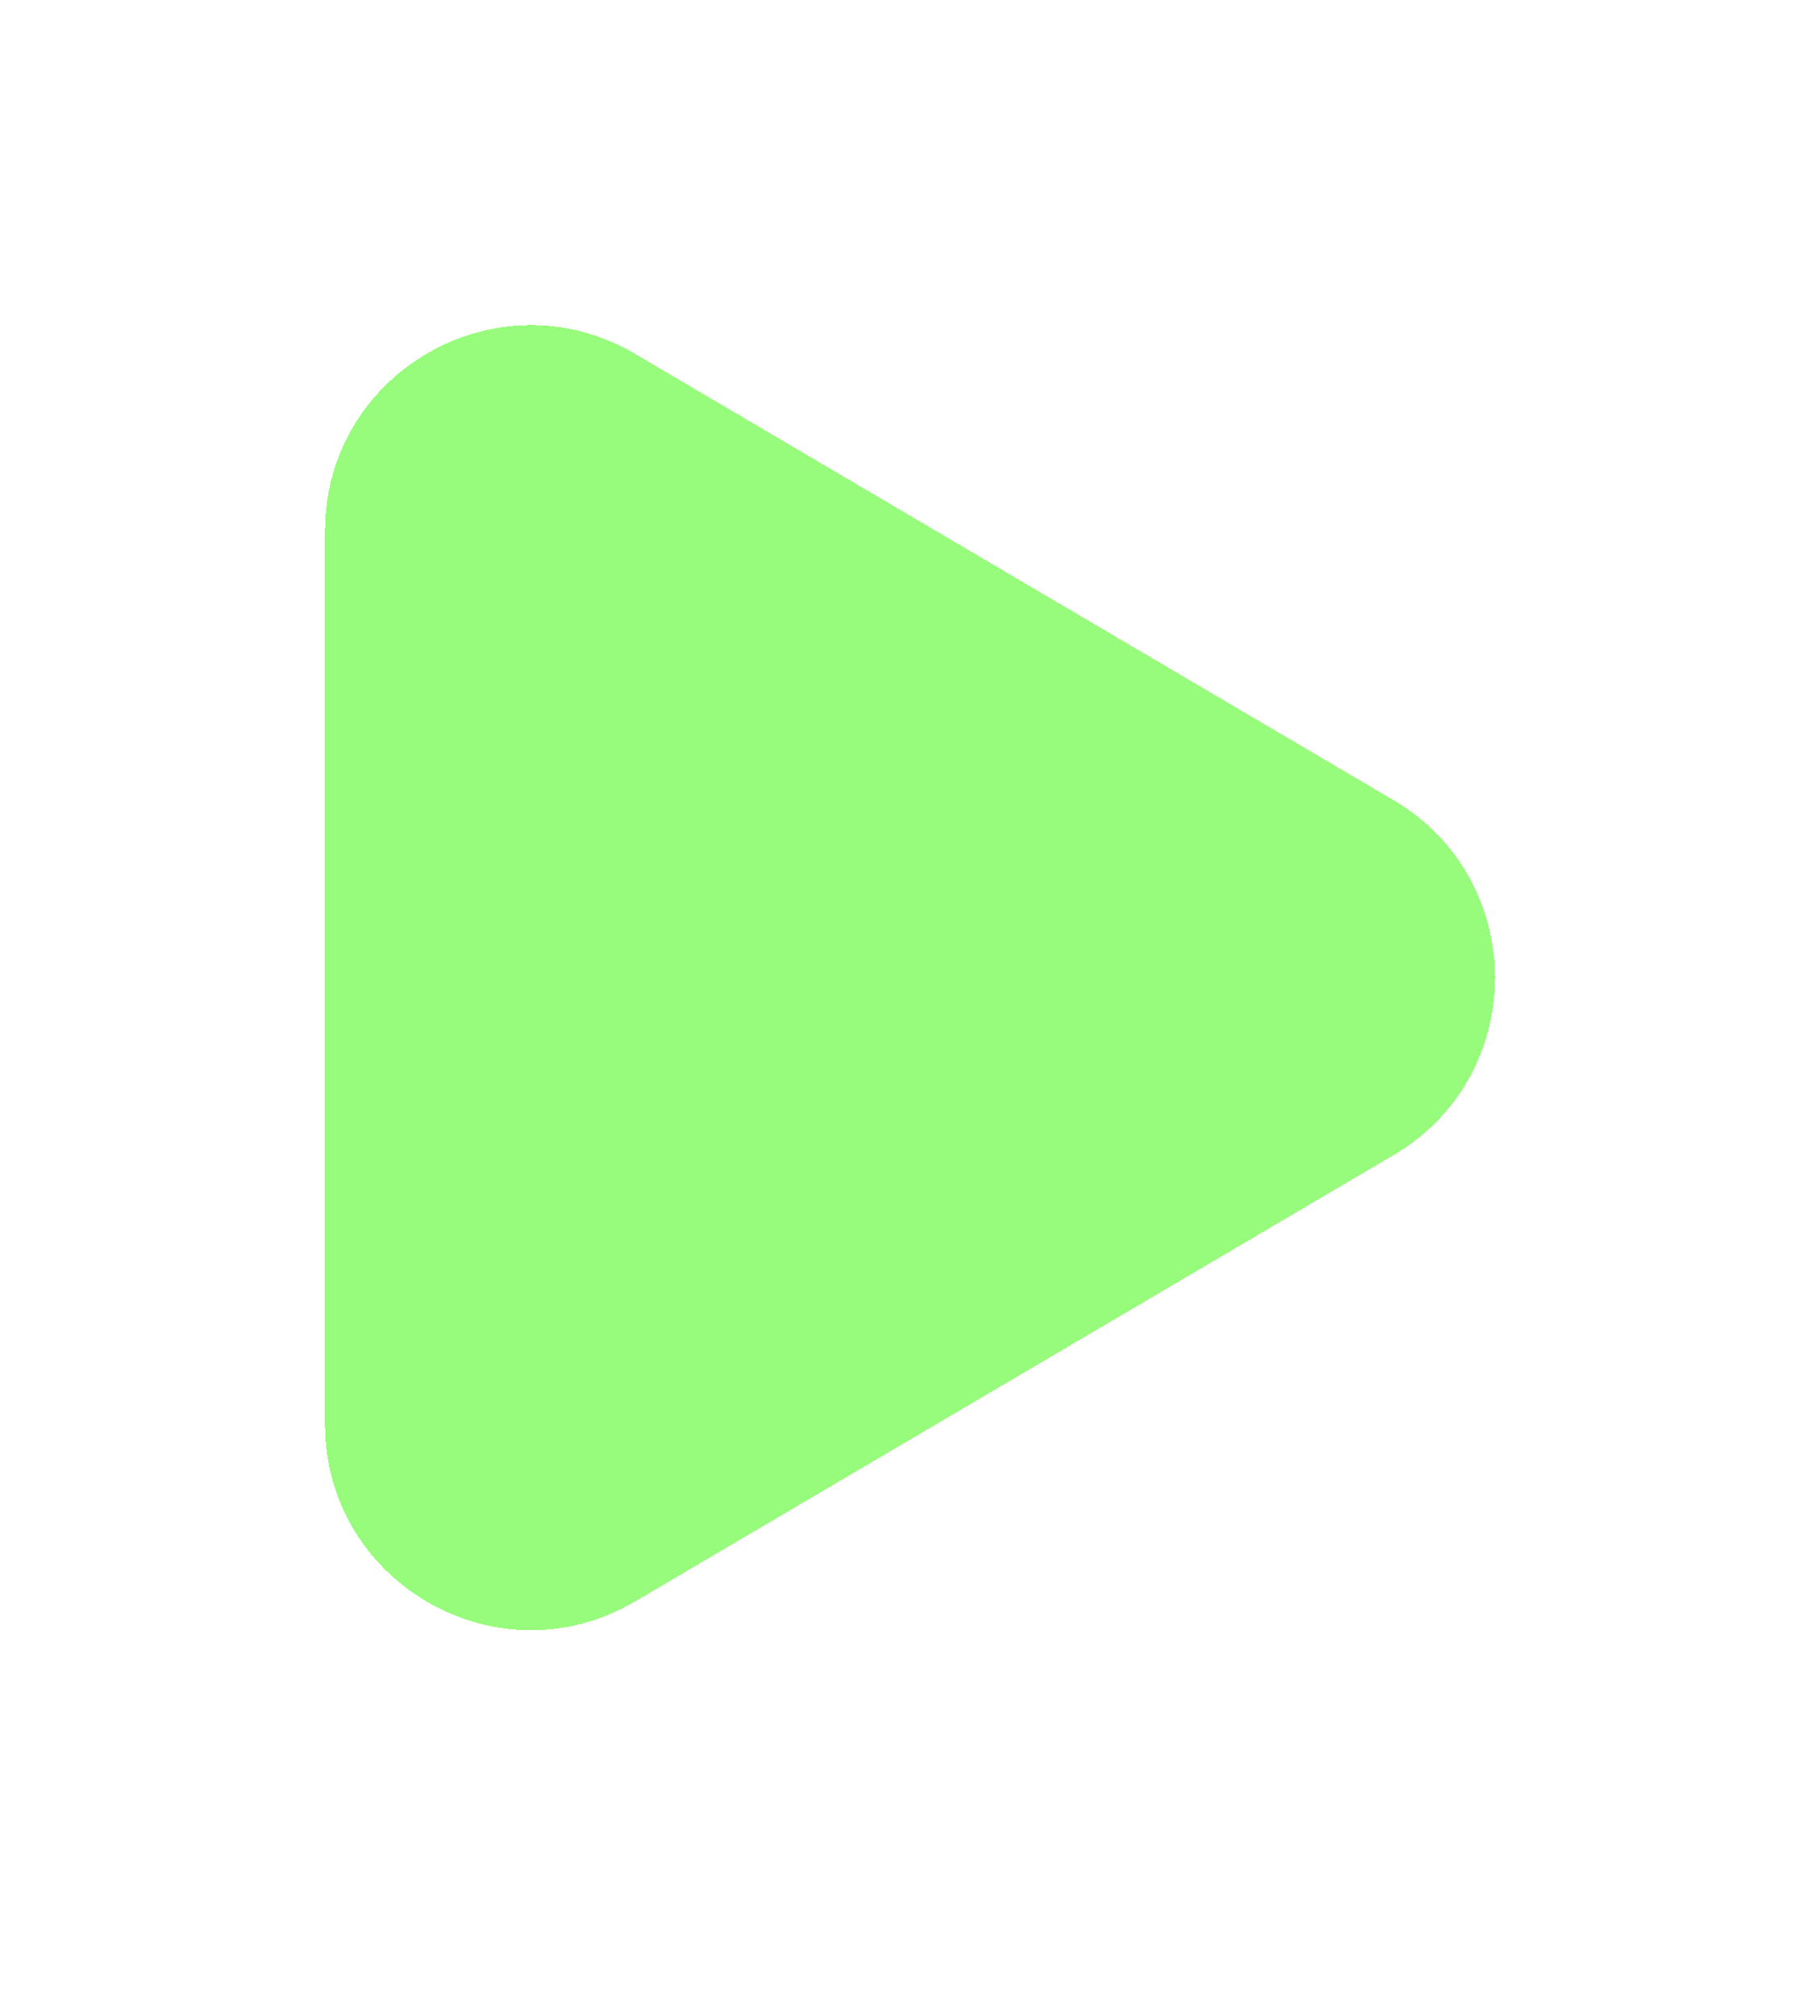<svg width="28" height="31" viewBox="0 0 28 31" fill="none" xmlns="http://www.w3.org/2000/svg">
<g filter="url(#filter0_d_3_111)">
<path fill-rule="evenodd" clip-rule="evenodd" d="M5 6.171C5 3.722 7.661 2.2 9.771 3.442L21.439 10.305C23.52 11.53 23.52 14.539 21.439 15.763L9.771 22.627C7.661 23.868 5 22.346 5 19.898V6.171Z" fill="#74FA50" fill-opacity="0.75" shape-rendering="crispEdges"/>
</g>
<defs>
<filter id="filter0_d_3_111" x="0" y="0" width="28" height="30.069" filterUnits="userSpaceOnUse" color-interpolation-filters="sRGB">
<feFlood flood-opacity="0" result="BackgroundImageFix"/>
<feColorMatrix in="SourceAlpha" type="matrix" values="0 0 0 0 0 0 0 0 0 0 0 0 0 0 0 0 0 0 127 0" result="hardAlpha"/>
<feOffset dy="2"/>
<feGaussianBlur stdDeviation="2.5"/>
<feComposite in2="hardAlpha" operator="out"/>
<feColorMatrix type="matrix" values="0 0 0 0 0.455 0 0 0 0 0.98 0 0 0 0 0.314 0 0 0 0.1 0"/>
<feBlend mode="normal" in2="BackgroundImageFix" result="effect1_dropShadow_3_111"/>
<feBlend mode="normal" in="SourceGraphic" in2="effect1_dropShadow_3_111" result="shape"/>
</filter>
</defs>
</svg>

